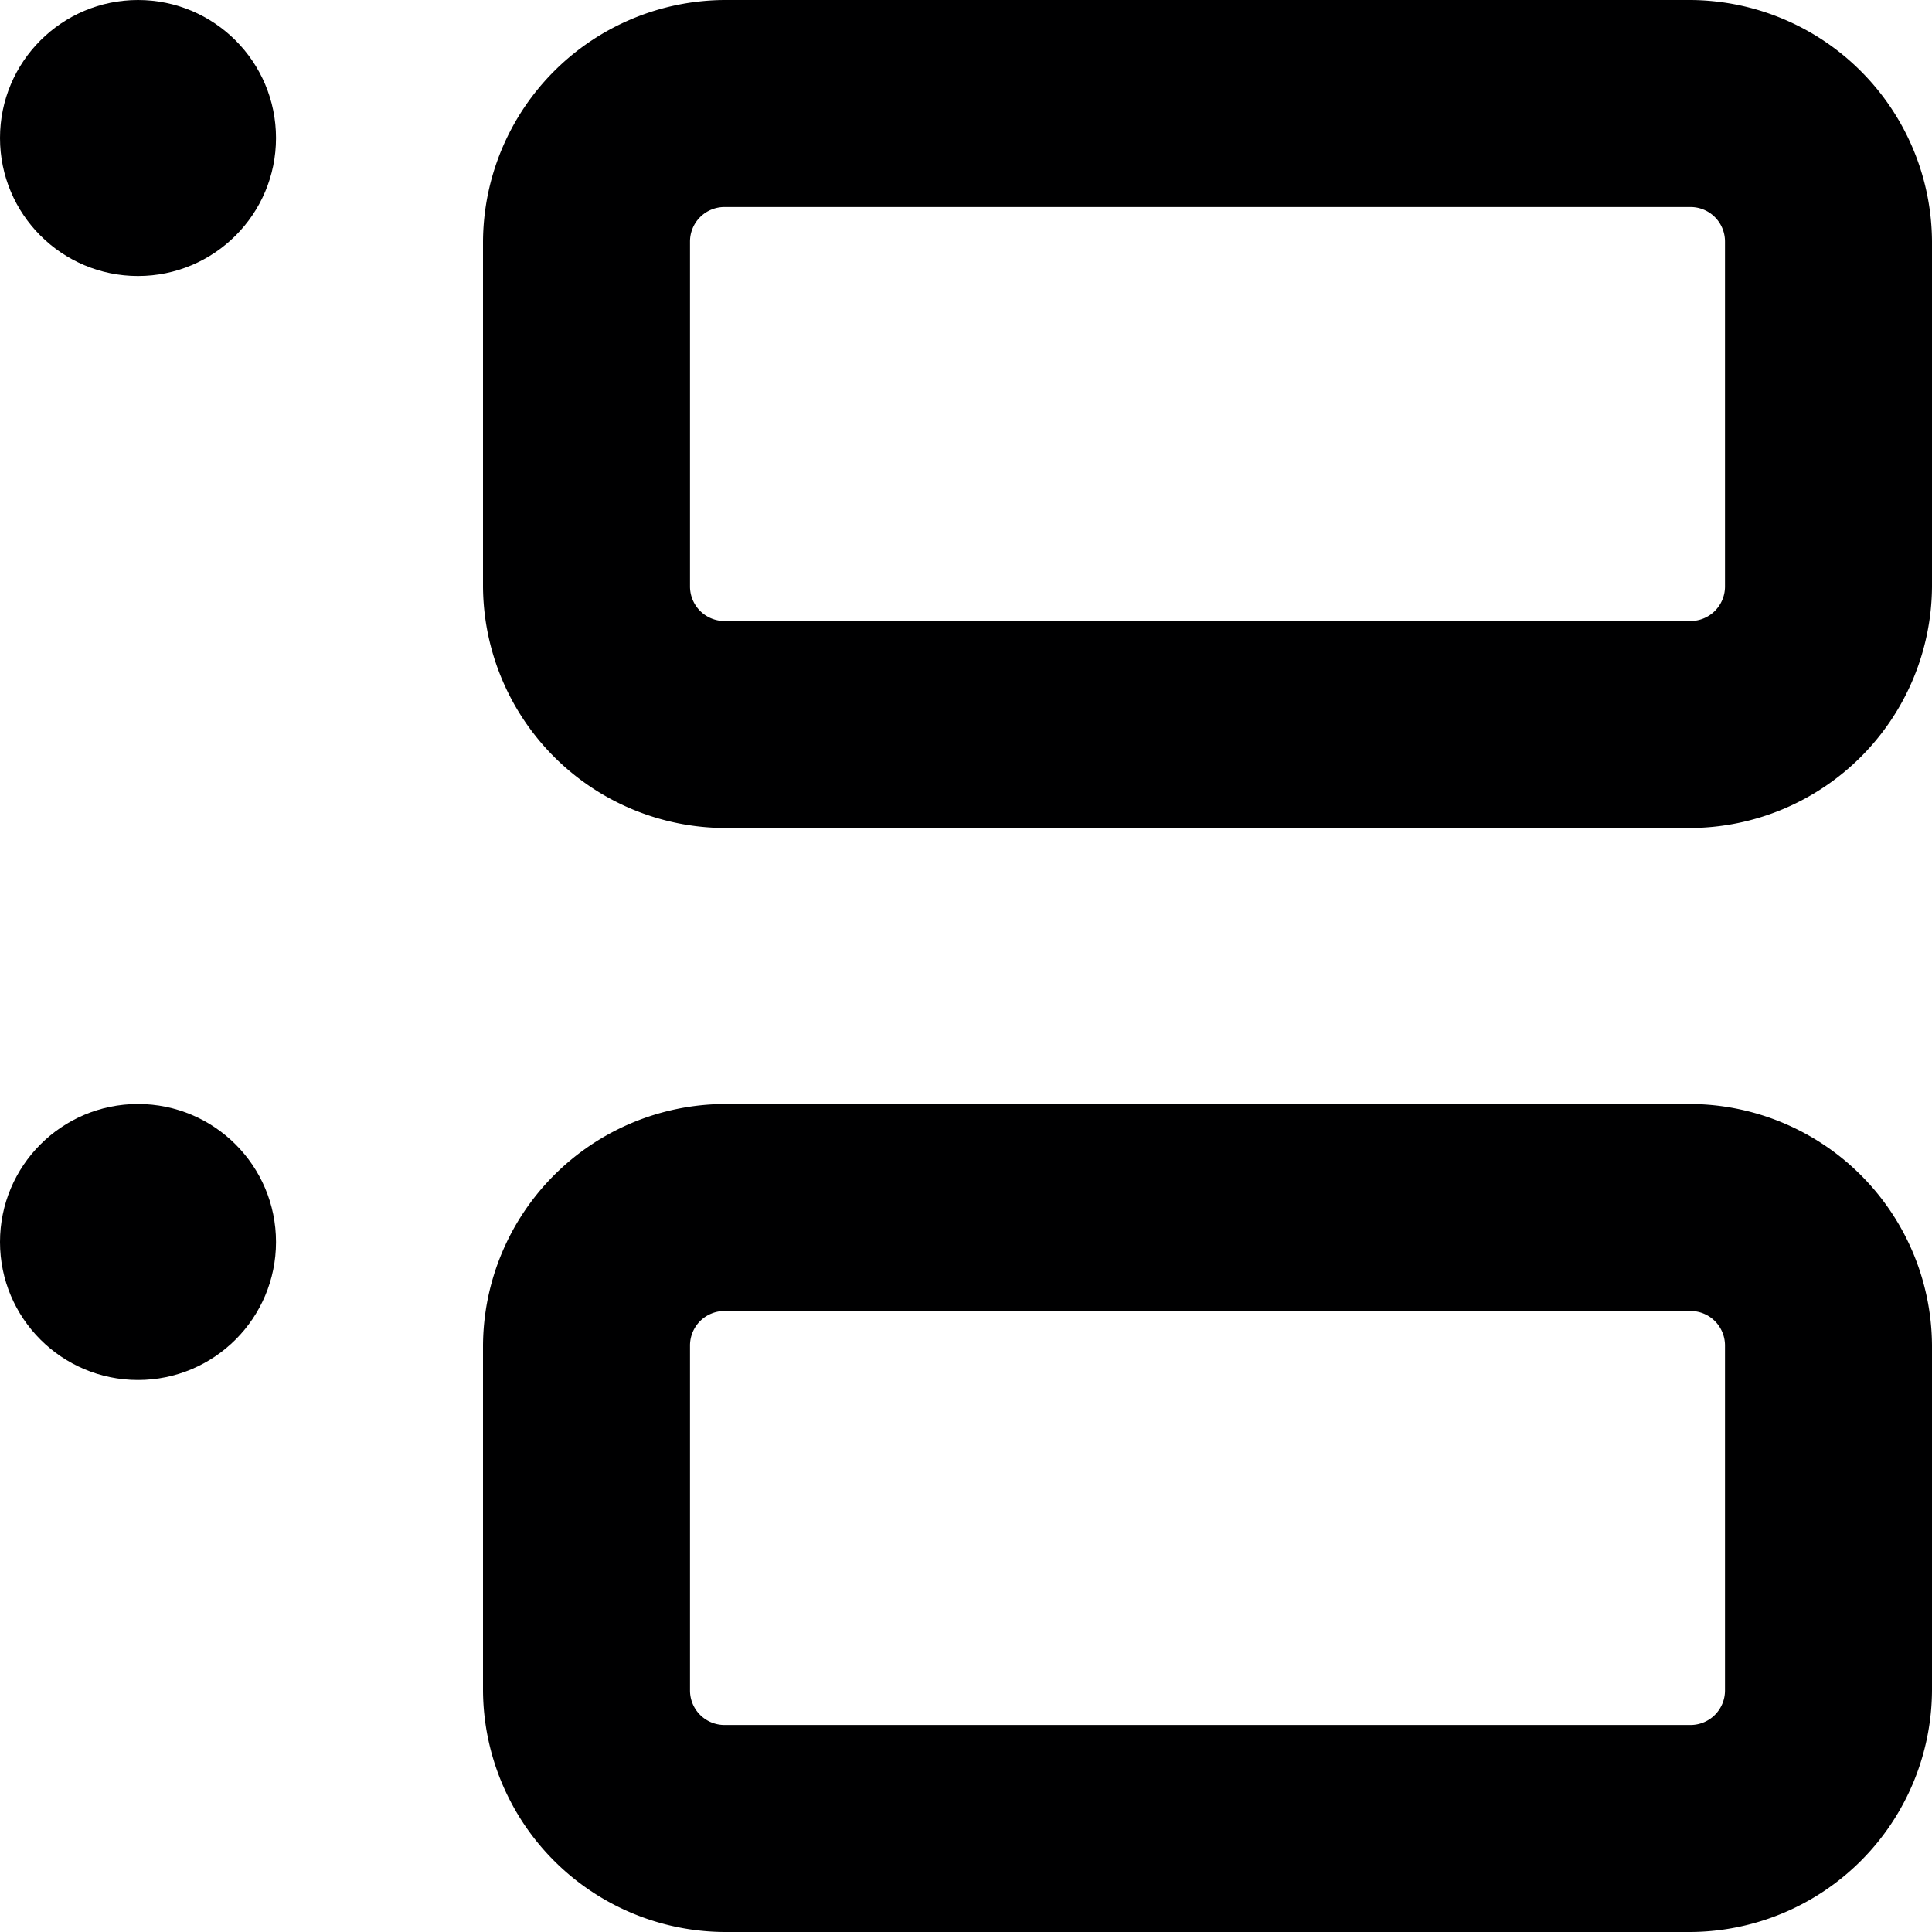 <svg xmlns="http://www.w3.org/2000/svg" viewBox="0 0 14 14">
  <g>
    <path d="M12.25,6h-7A1.76,1.76,0,0,1,3.5,4.25V1.75A1.76,1.76,0,0,1,5.25,0h7A1.76,1.76,0,0,1,14,1.75v2.5A1.76,1.76,0,0,1,12.25,6Zm-7-4.5A.25.25,0,0,0,5,1.75v2.5a.25.25,0,0,0,.25.25h7a.25.25,0,0,0,.25-.25V1.75a.25.25,0,0,0-.25-.25Z" style="fill: #000001"/>
    <path d="M12.25,14h-7A1.76,1.76,0,0,1,3.5,12.25V9.75A1.76,1.76,0,0,1,5.25,8h7A1.76,1.76,0,0,1,14,9.75v2.5A1.76,1.76,0,0,1,12.25,14Zm-7-4.5A.25.25,0,0,0,5,9.75v2.5a.25.25,0,0,0,.25.25h7a.25.25,0,0,0,.25-.25V9.75a.25.25,0,0,0-.25-.25Z" style="fill: #000001"/>
    <circle cx="1" cy="1" r="1" style="fill: #000001"/>
    <circle cx="1" cy="9" r="1" style="fill: #000001"/>
  </g>
</svg>

